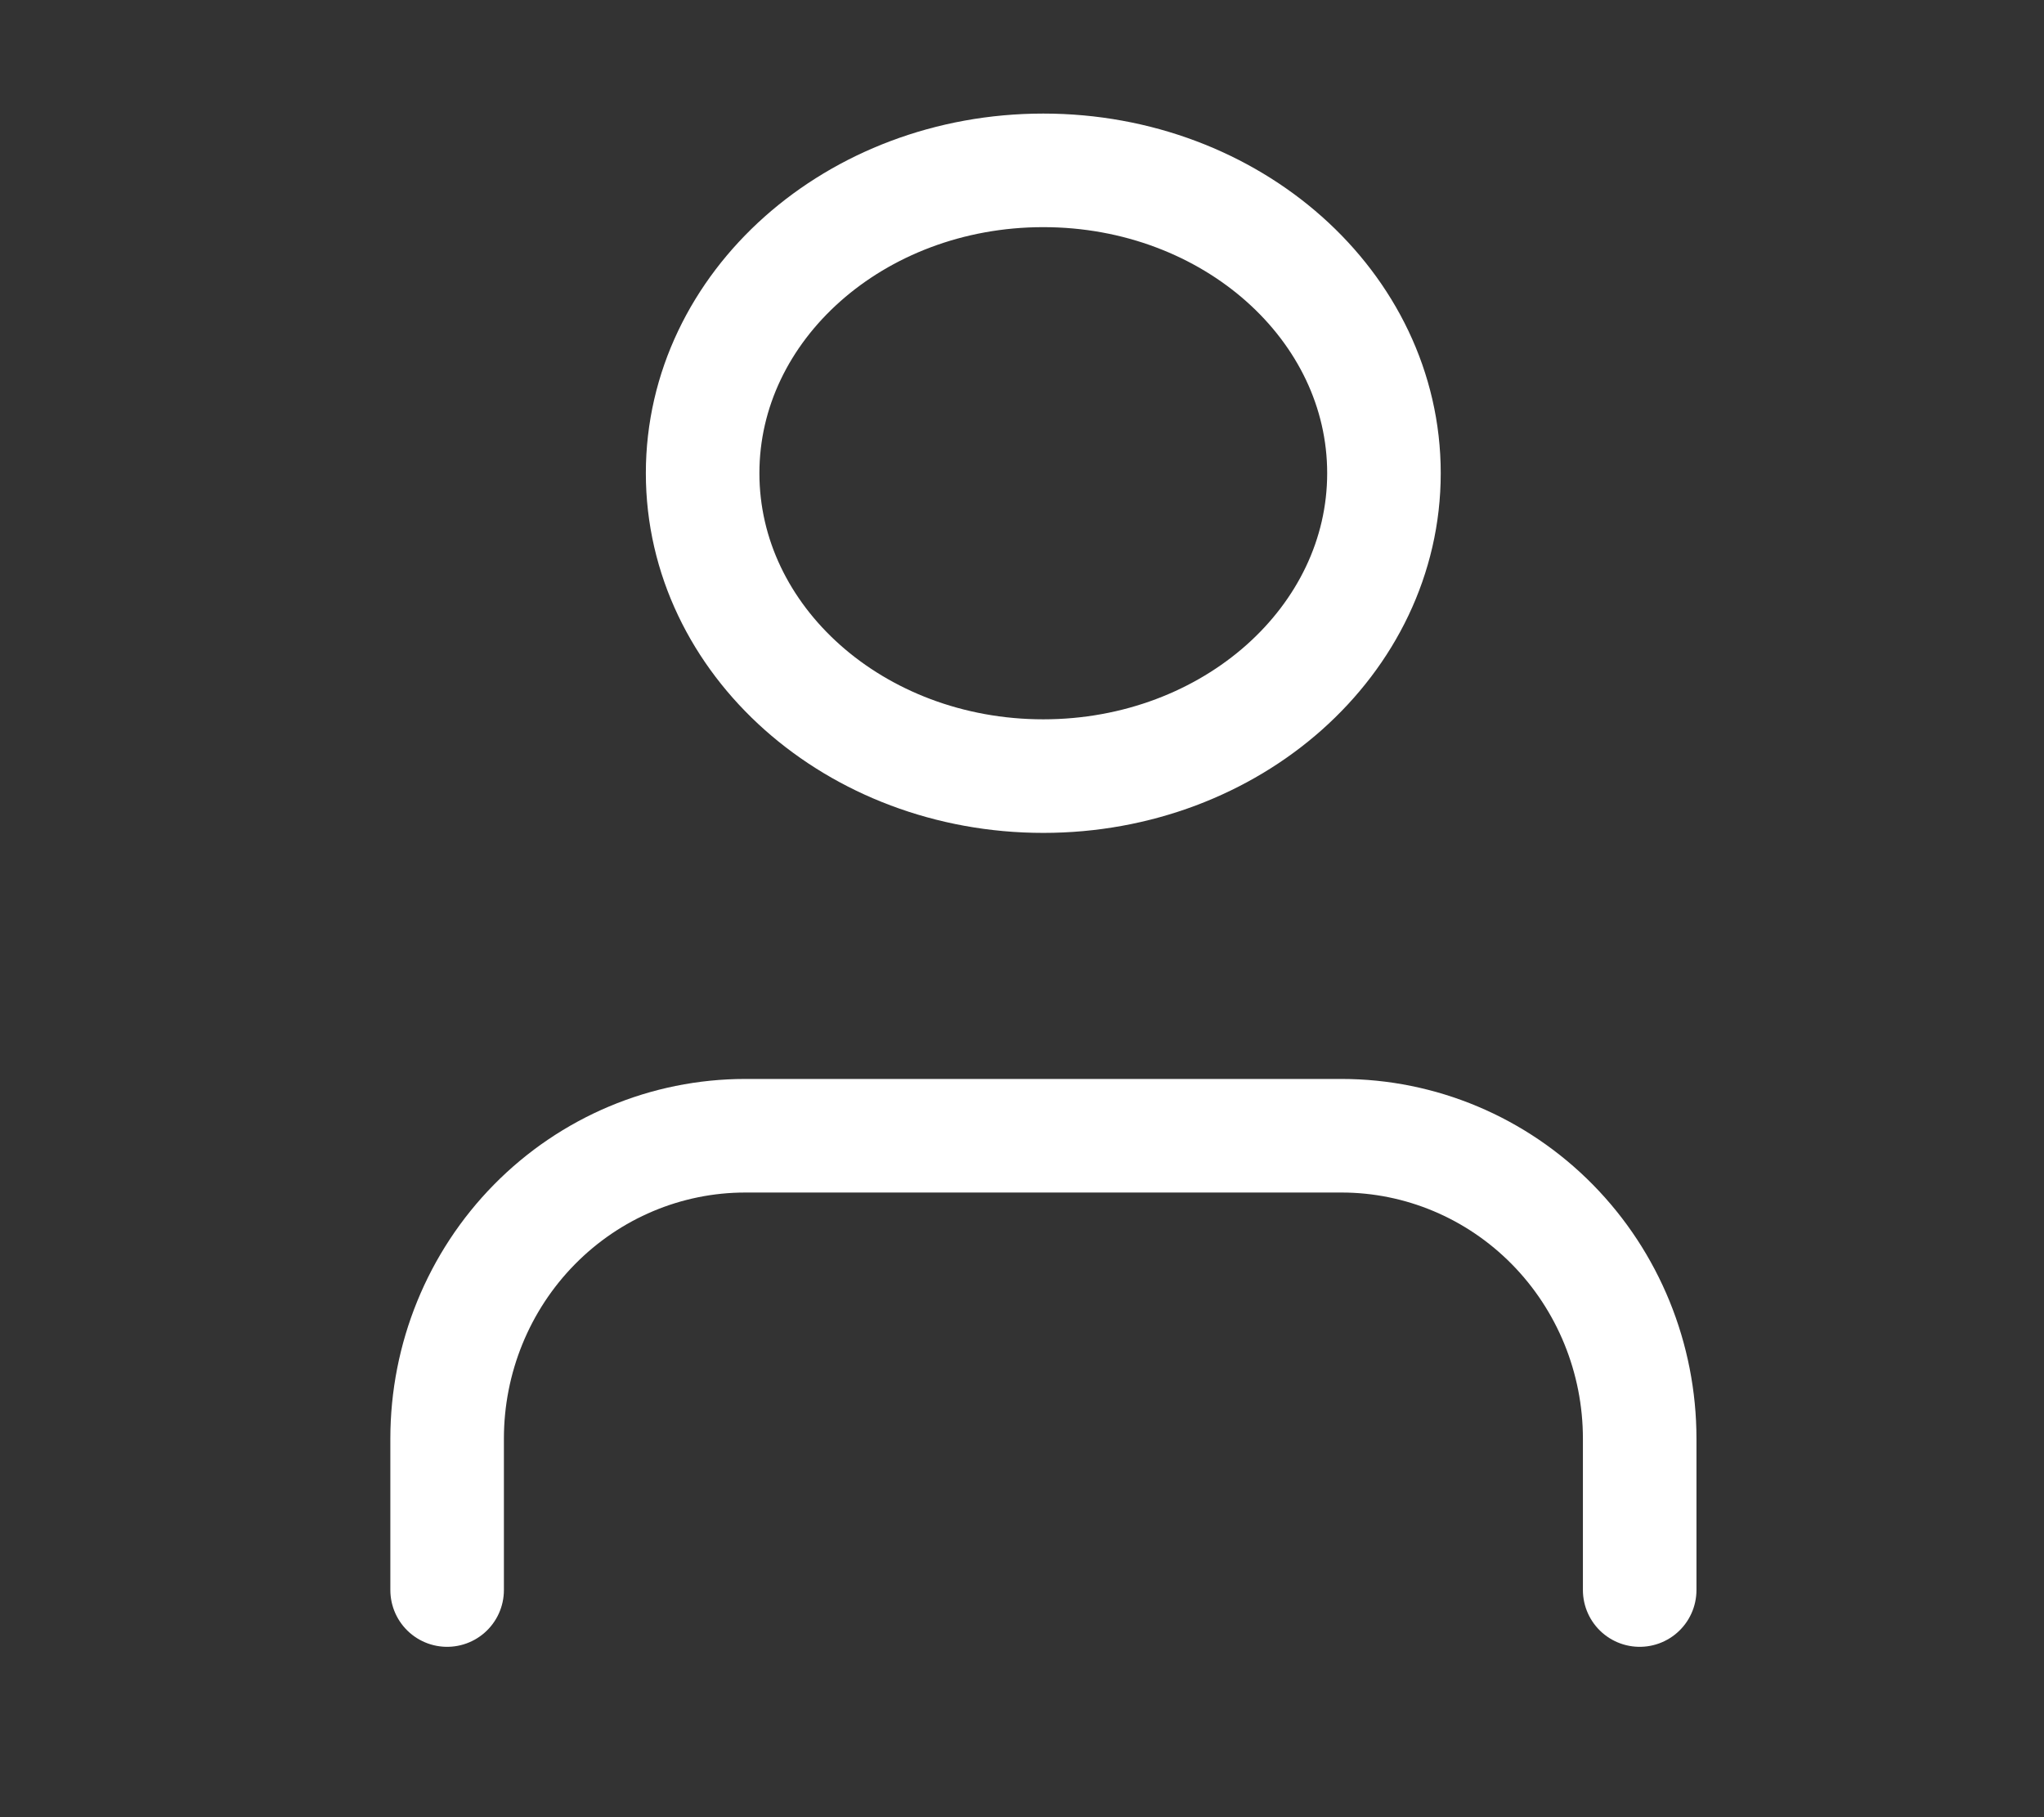 <svg width="36" height="32" viewBox="0 0 36 32" fill="none" xmlns="http://www.w3.org/2000/svg">
<rect x="0" y="0" width="36" height="32" fill="#333333" stroke="none"/>
<path d="M28.879 28V25.333C28.879 23.919 28.326 22.562 27.341 21.562C26.356 20.562 25.02 20 23.628 20H13.126C11.733 20 10.398 20.562 9.413 21.562C8.428 22.562 7.875 23.919 7.875 25.333V28" stroke="white" stroke-width="2" stroke-linecap="round" stroke-linejoin="round"/>
<path d="M18.375 13.667C21.689 13.667 24.375 11.279 24.375 8.333C24.375 5.388 21.689 3 18.375 3C15.061 3 12.375 5.388 12.375 8.333C12.375 11.279 15.061 13.667 18.375 13.667Z" stroke="white" stroke-width="2" stroke-linecap="round" stroke-linejoin="round"/>
</svg>
